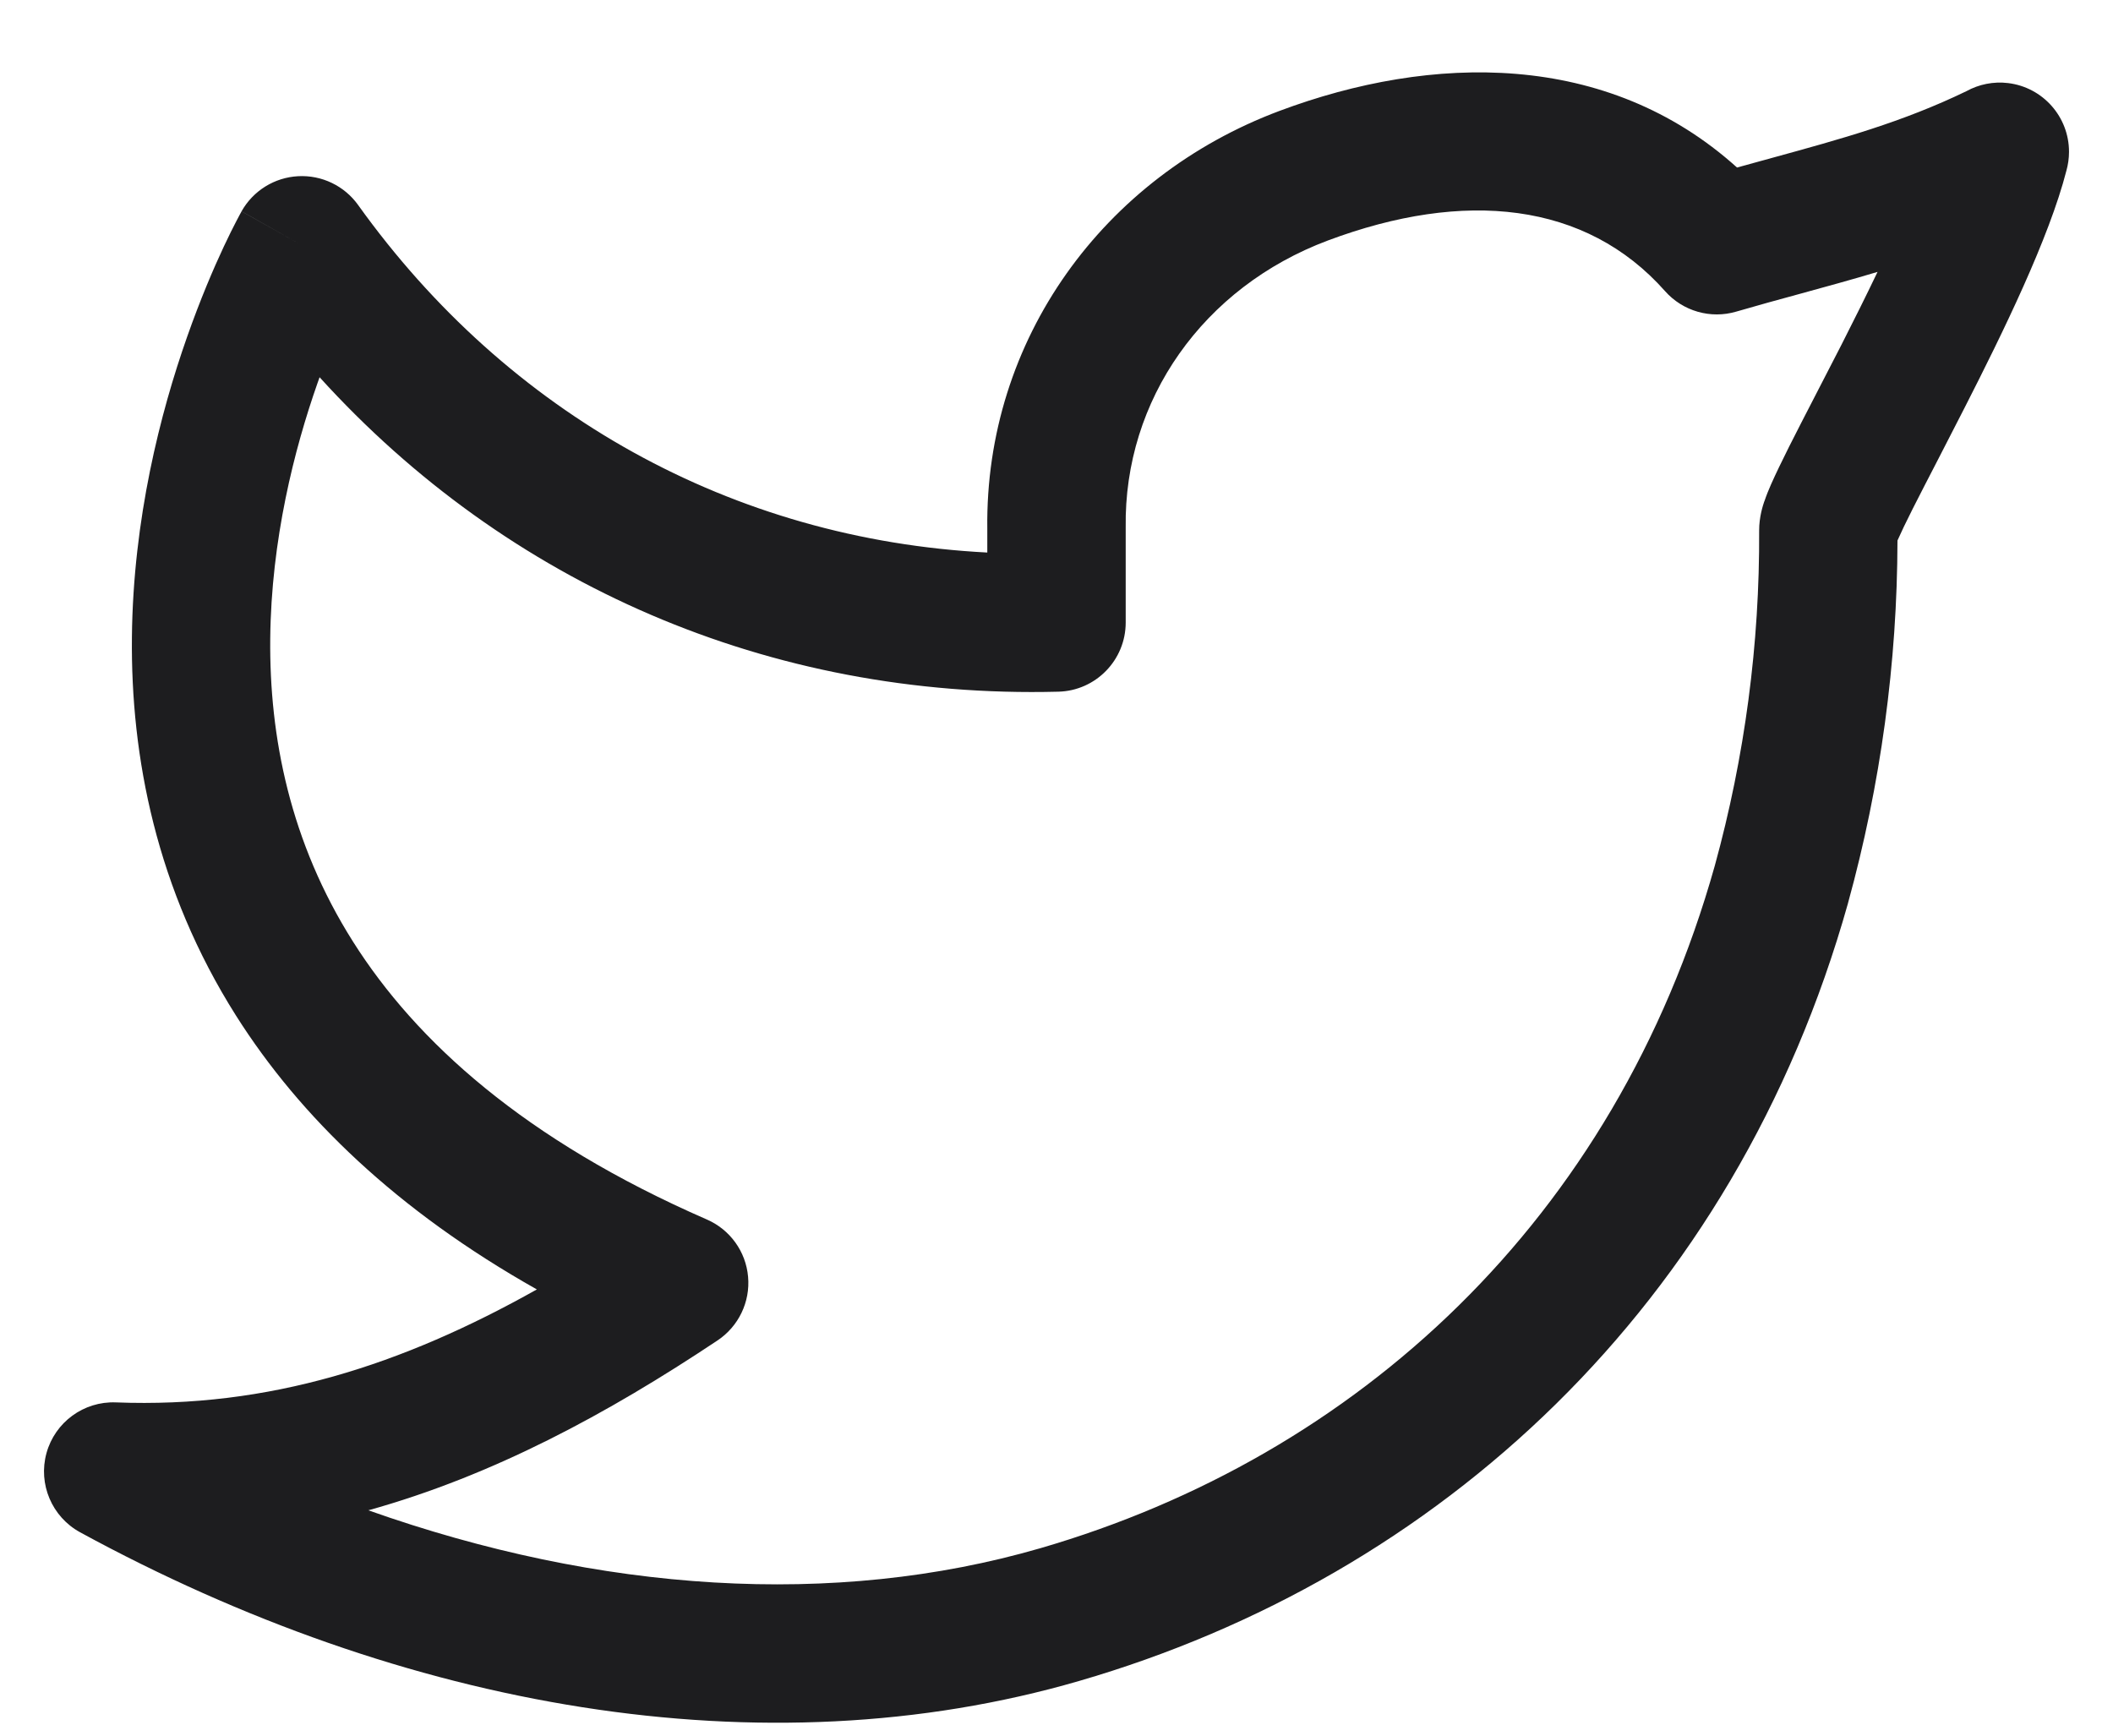 <svg width="28" height="23" viewBox="0 0 28 23" fill="none" xmlns="http://www.w3.org/2000/svg">
<path fill-rule="evenodd" clip-rule="evenodd" d="M23.018 2.22C21.294 0.667 18.971 0.715 16.954 1.47C14.618 2.345 13.052 4.504 13.083 7.006V7.322C9.704 7.148 6.73 5.488 4.745 2.716C4.563 2.462 4.263 2.318 3.95 2.335C3.637 2.352 3.355 2.527 3.201 2.8L4 3.25C3.201 2.8 3.201 2.801 3.201 2.801L3.2 2.802L3.198 2.805L3.194 2.814L3.179 2.841C3.167 2.863 3.15 2.894 3.13 2.934C3.089 3.013 3.032 3.126 2.965 3.269C2.831 3.555 2.655 3.964 2.478 4.468C2.126 5.469 1.764 6.873 1.748 8.444C1.732 10.022 2.068 11.784 3.129 13.461C3.977 14.8 5.261 16.043 7.114 17.087C5.335 18.086 3.565 18.663 1.536 18.584C1.11 18.567 0.729 18.846 0.616 19.256C0.503 19.667 0.688 20.101 1.061 20.305C5.351 22.643 10.108 23.493 14.298 22.276L14.298 22.276C19.061 20.893 22.987 17.312 24.489 11.967L24.49 11.962C24.921 10.398 25.141 8.784 25.144 7.163C25.146 7.16 25.147 7.157 25.148 7.154C25.19 7.058 25.256 6.921 25.346 6.742C25.445 6.546 25.558 6.328 25.683 6.086C25.791 5.876 25.909 5.648 26.035 5.4C26.538 4.414 27.154 3.156 27.383 2.26C27.405 2.181 27.417 2.098 27.417 2.012V2.011C27.417 1.548 27.071 1.157 26.611 1.101C26.414 1.077 26.222 1.118 26.058 1.208C25.209 1.619 24.398 1.841 23.483 2.092C23.331 2.133 23.176 2.176 23.018 2.22ZM24.88 3.603C24.531 3.708 24.188 3.801 23.854 3.893C23.564 3.972 23.282 4.049 23.009 4.129C22.668 4.23 22.3 4.124 22.064 3.858C21.014 2.673 19.404 2.51 17.596 3.187C15.942 3.807 14.893 5.3 14.917 6.987L14.917 7H14.917V8.25C14.917 8.747 14.52 9.154 14.024 9.166C10.192 9.264 6.72 7.739 4.235 4.999C4.226 5.024 4.217 5.049 4.208 5.075C3.899 5.955 3.594 7.153 3.581 8.462C3.568 9.764 3.844 11.161 4.679 12.48C5.512 13.797 6.947 15.105 9.366 16.16C9.674 16.294 9.884 16.585 9.913 16.919C9.943 17.253 9.787 17.577 9.508 17.763C8.042 18.74 6.534 19.553 4.881 20.014C7.953 21.102 11.054 21.309 13.787 20.516M24.88 3.603C24.729 3.919 24.566 4.245 24.402 4.568C24.288 4.79 24.172 5.015 24.062 5.228C23.93 5.484 23.807 5.722 23.708 5.919C23.616 6.103 23.532 6.276 23.469 6.418C23.438 6.488 23.406 6.566 23.381 6.642L23.379 6.645C23.363 6.692 23.31 6.849 23.311 7.032C23.319 8.532 23.121 10.027 22.723 11.473C21.402 16.174 17.974 19.299 13.787 20.516M25.116 7.232C25.117 7.231 25.117 7.229 25.118 7.226C25.114 7.242 25.112 7.246 25.116 7.232Z" fill="#1D1D1F"/>
</svg>
